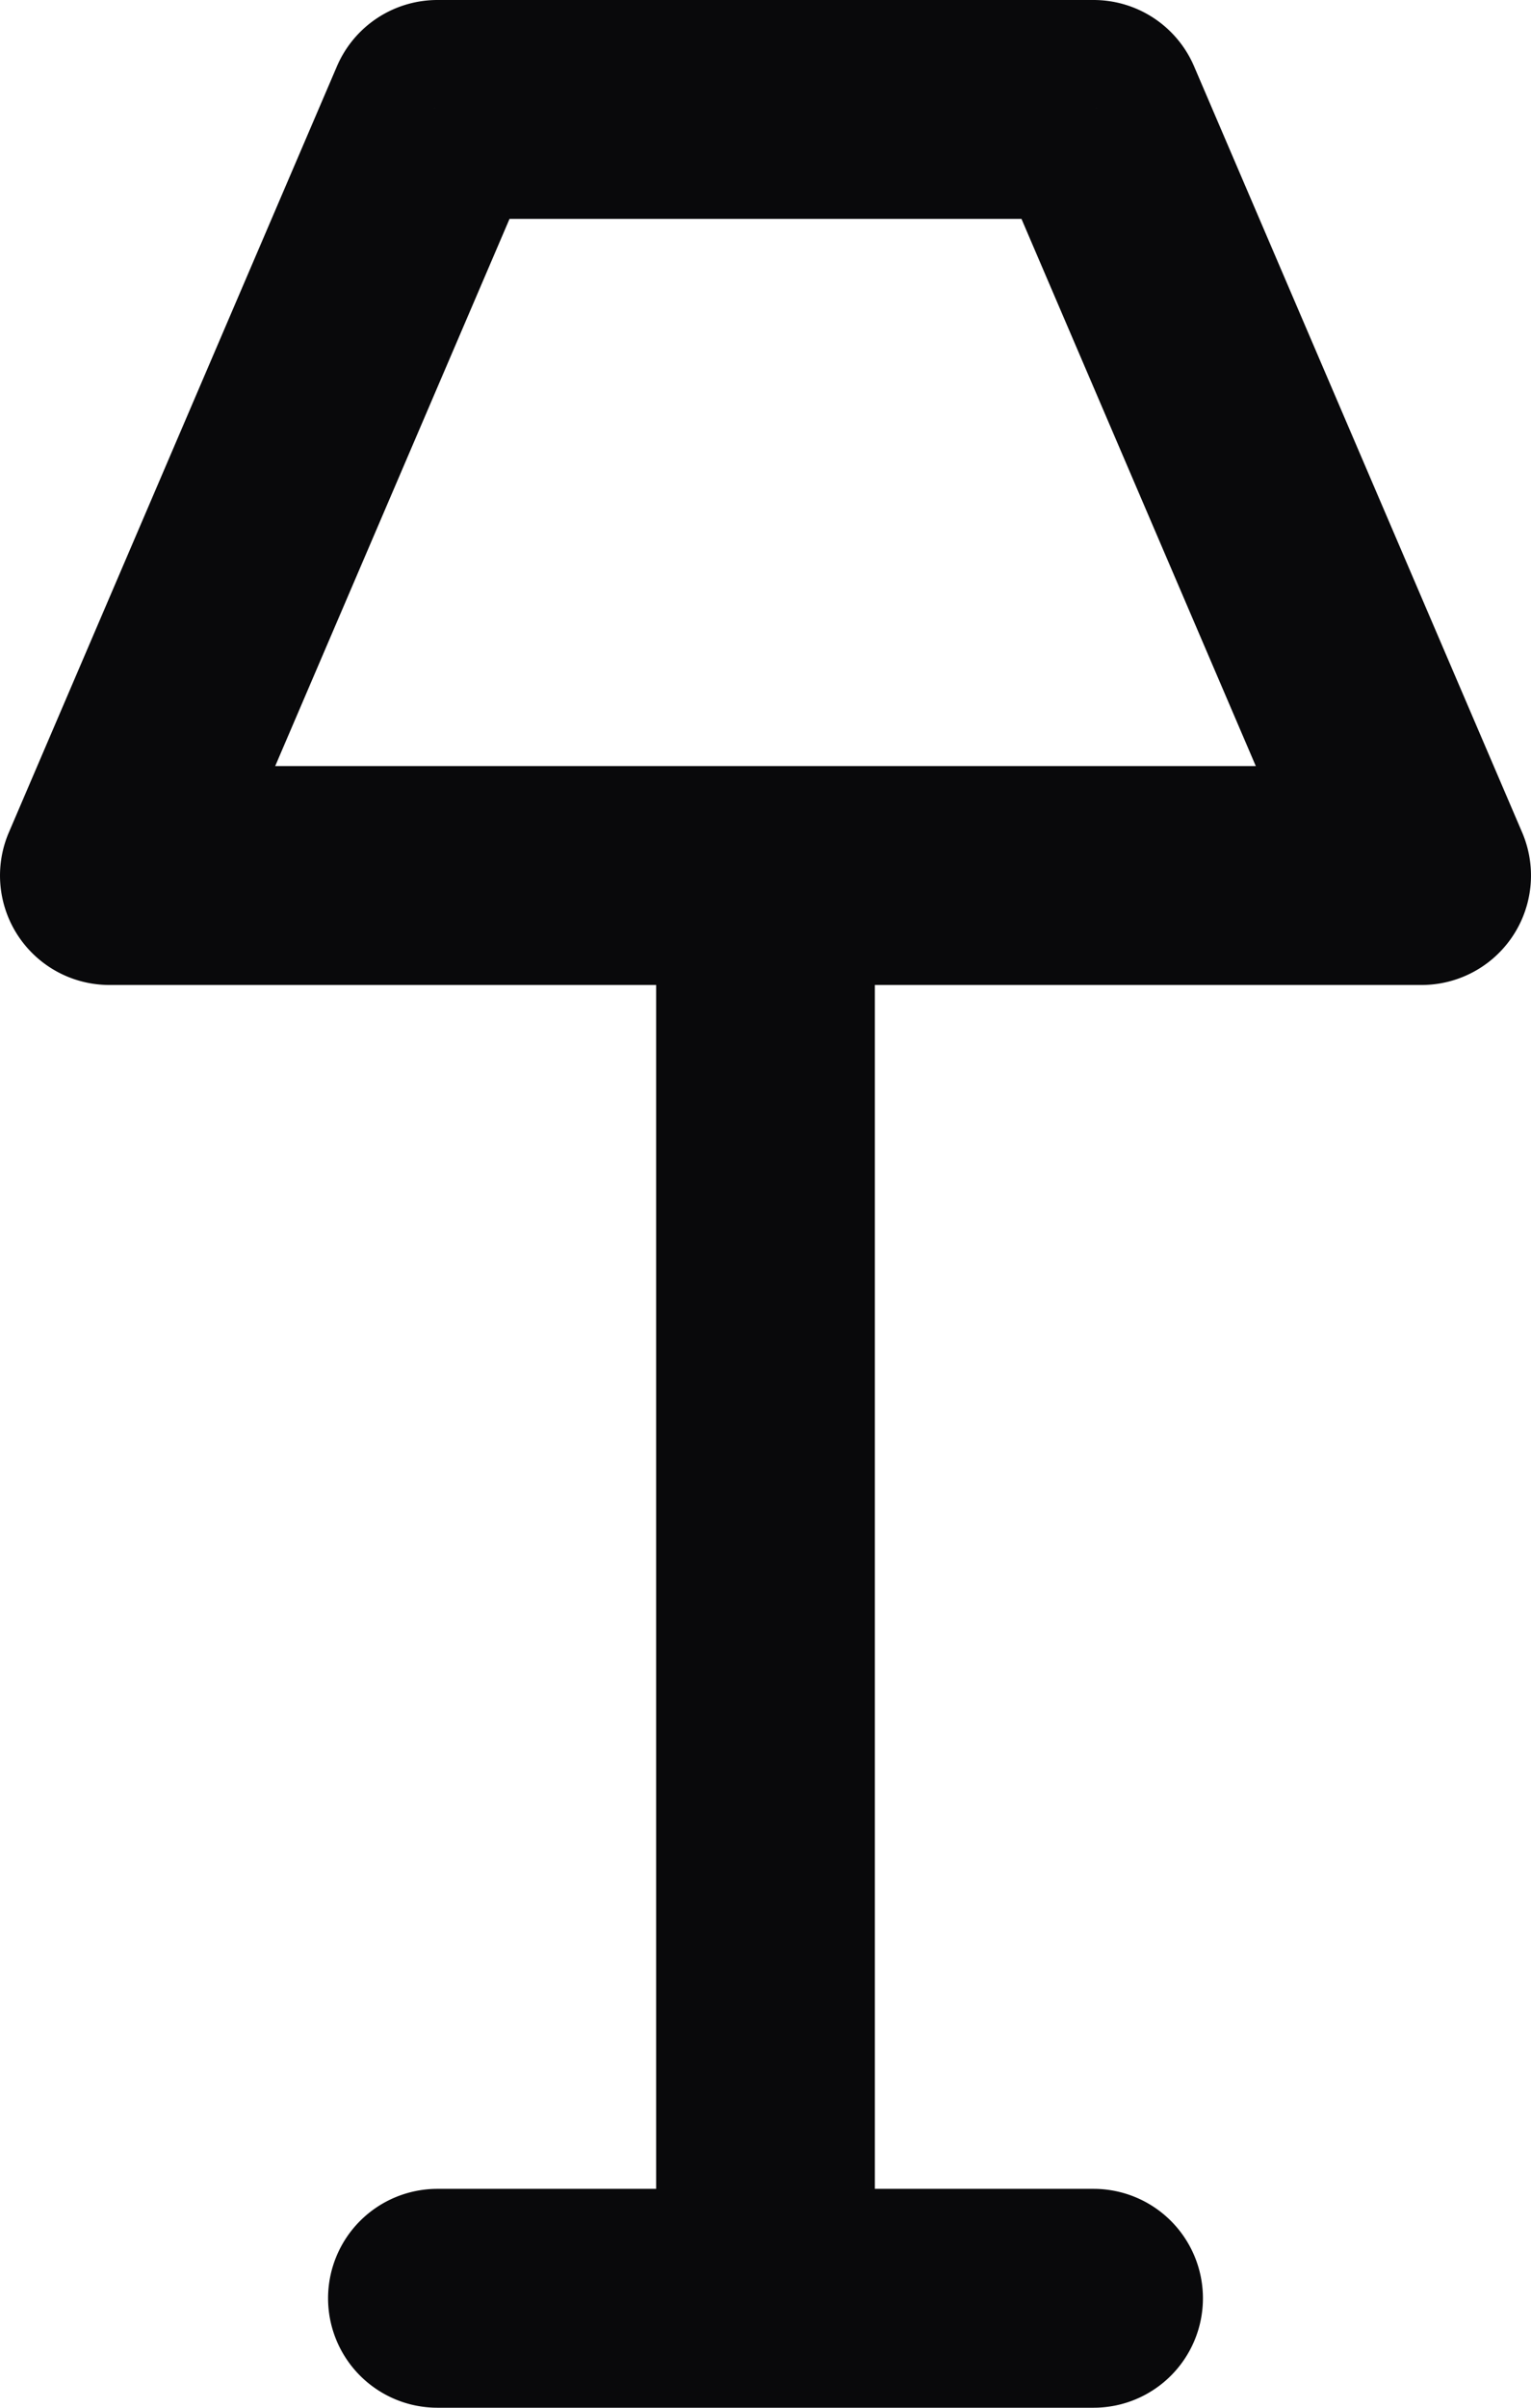 <svg id="lamp-floor" xmlns="http://www.w3.org/2000/svg" width="14" height="22" viewBox="0 0 14 22">
  <path id="Vector" d="M4,1V0a1,1,0,0,0-.919.606Zm6,0,.919-.394A1,1,0,0,0,10,0Zm3,7V9a1,1,0,0,0,.919-1.394ZM1,8,.081,7.606A1,1,0,0,0,1,9ZM8,8A1,1,0,0,0,6,8ZM6,21a1,1,0,0,0,2,0ZM4,20a1,1,0,0,0,0,2Zm6,2a1,1,0,0,0,0-2ZM4,2h6V0H4Zm5.081-.606,3,7,1.838-.788-3-7ZM13,7H1V9H13ZM1.919,8.394l3-7L3.081.606l-3,7ZM6,8V21H8V8ZM4,22h6V20H4Z" transform="translate(0)" fill="#09090b"/>
</svg>
